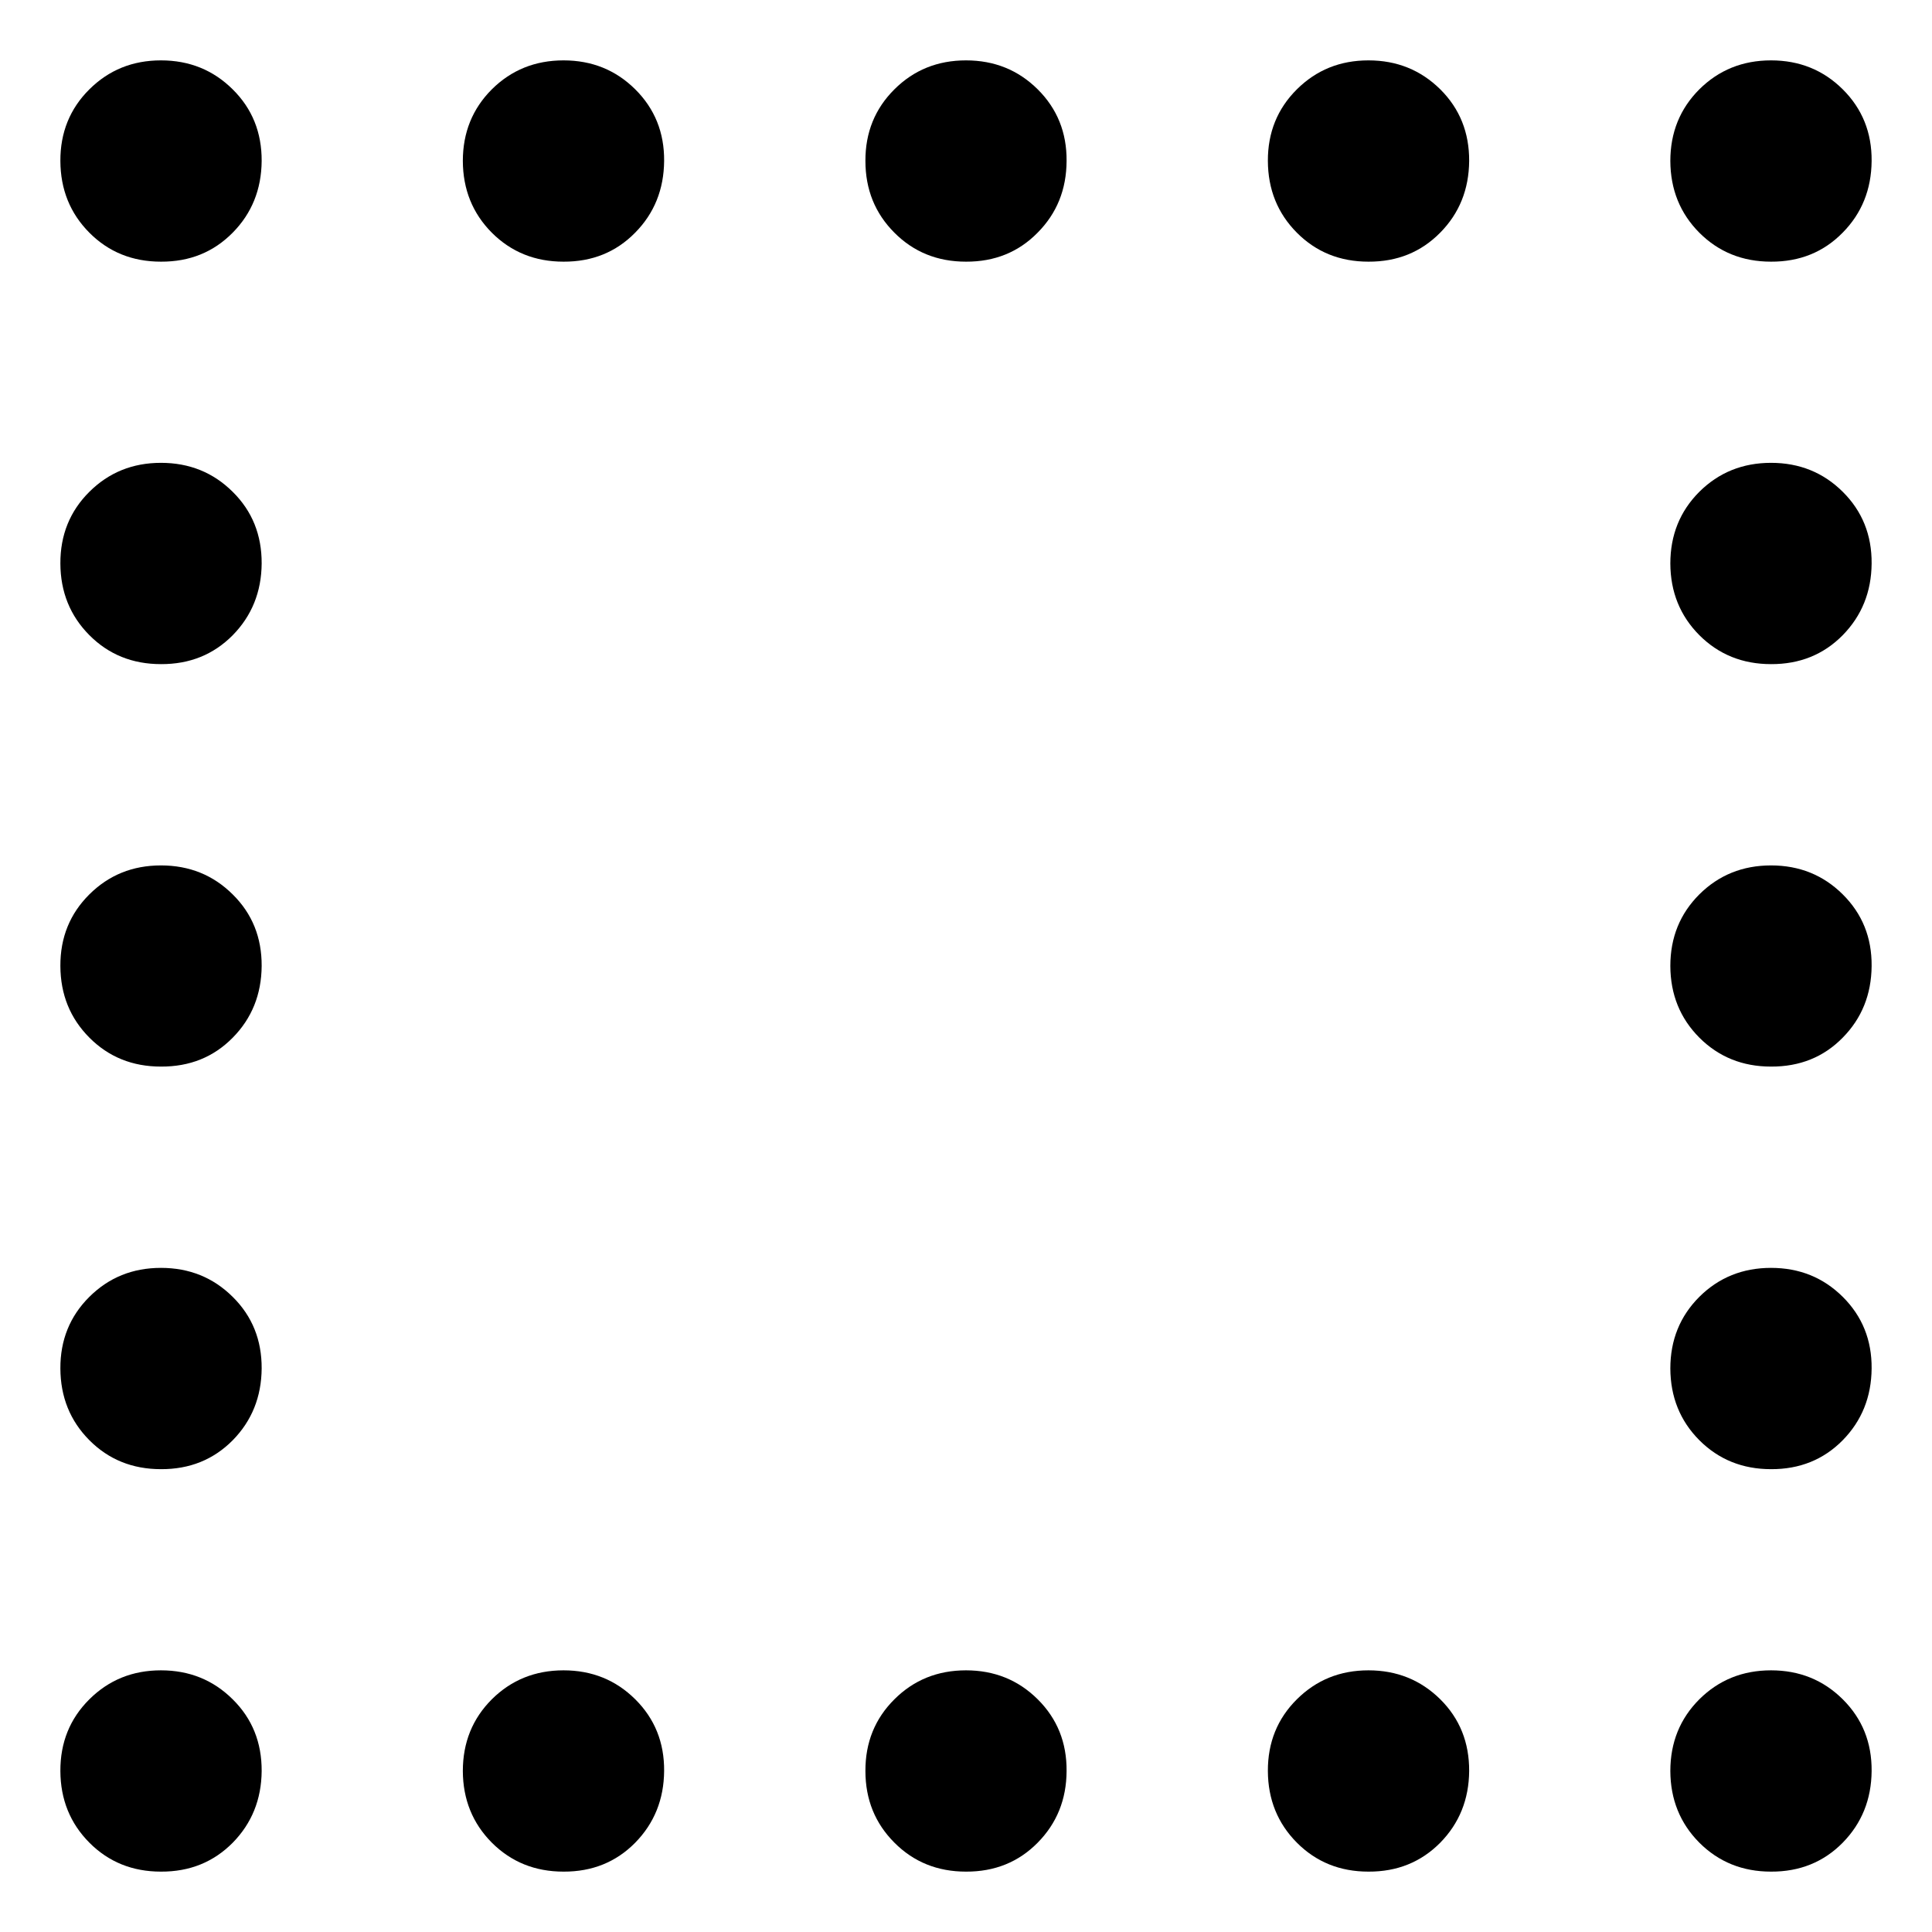 <svg width="16" height="16" viewBox="0 0 16 16" fill="none" xmlns="http://www.w3.org/2000/svg">
<path d="M1.333 2.167C1.097 2.167 0.899 2.087 0.74 1.927C0.581 1.767 0.501 1.569 0.5 1.333C0.499 1.098 0.579 0.9 0.74 0.74C0.901 0.58 1.098 0.5 1.333 0.5C1.568 0.5 1.766 0.58 1.927 0.74C2.089 0.9 2.168 1.098 2.167 1.333C2.165 1.569 2.085 1.767 1.927 1.927C1.768 2.088 1.571 2.168 1.333 2.167ZM4.667 2.167C4.431 2.167 4.233 2.087 4.073 1.927C3.914 1.767 3.834 1.569 3.833 1.333C3.833 1.098 3.913 0.9 4.073 0.74C4.234 0.58 4.432 0.5 4.667 0.5C4.902 0.5 5.1 0.58 5.261 0.74C5.422 0.9 5.502 1.098 5.5 1.333C5.498 1.569 5.418 1.767 5.26 1.927C5.102 2.088 4.904 2.168 4.667 2.167ZM8 2.167C7.764 2.167 7.566 2.087 7.407 1.927C7.247 1.767 7.167 1.569 7.167 1.333C7.166 1.098 7.246 0.9 7.407 0.74C7.567 0.58 7.765 0.5 8 0.5C8.235 0.5 8.433 0.58 8.594 0.74C8.755 0.9 8.835 1.098 8.833 1.333C8.832 1.569 8.752 1.767 8.593 1.927C8.435 2.088 8.237 2.168 8 2.167ZM11.333 2.167C11.097 2.167 10.899 2.087 10.74 1.927C10.581 1.767 10.501 1.569 10.5 1.333C10.499 1.098 10.579 0.9 10.74 0.74C10.901 0.58 11.098 0.5 11.333 0.5C11.568 0.5 11.766 0.58 11.928 0.74C12.089 0.9 12.168 1.098 12.167 1.333C12.165 1.569 12.085 1.767 11.927 1.927C11.768 2.088 11.571 2.168 11.333 2.167ZM14.667 2.167C14.431 2.167 14.233 2.087 14.073 1.927C13.914 1.767 13.834 1.569 13.833 1.333C13.833 1.098 13.913 0.9 14.073 0.74C14.234 0.58 14.432 0.5 14.667 0.5C14.902 0.5 15.1 0.58 15.261 0.74C15.422 0.9 15.502 1.098 15.5 1.333C15.498 1.569 15.418 1.767 15.26 1.927C15.102 2.088 14.904 2.168 14.667 2.167ZM1.333 5.5C1.097 5.5 0.899 5.42 0.74 5.26C0.581 5.1 0.501 4.902 0.5 4.667C0.499 4.431 0.579 4.233 0.74 4.073C0.901 3.913 1.098 3.833 1.333 3.833C1.568 3.833 1.766 3.913 1.927 4.073C2.089 4.233 2.168 4.431 2.167 4.667C2.165 4.902 2.085 5.1 1.927 5.261C1.768 5.421 1.571 5.501 1.333 5.5ZM14.667 5.5C14.431 5.5 14.233 5.42 14.073 5.26C13.914 5.1 13.834 4.902 13.833 4.667C13.833 4.431 13.913 4.233 14.073 4.073C14.234 3.913 14.432 3.833 14.667 3.833C14.902 3.833 15.1 3.913 15.261 4.073C15.422 4.233 15.502 4.431 15.5 4.667C15.498 4.902 15.418 5.1 15.26 5.261C15.102 5.421 14.904 5.501 14.667 5.5ZM1.333 8.833C1.097 8.833 0.899 8.753 0.74 8.593C0.581 8.433 0.501 8.236 0.5 8C0.499 7.764 0.579 7.567 0.74 7.407C0.901 7.247 1.098 7.167 1.333 7.167C1.568 7.167 1.766 7.247 1.927 7.407C2.089 7.567 2.168 7.764 2.167 8C2.165 8.236 2.085 8.434 1.927 8.594C1.768 8.755 1.571 8.834 1.333 8.833ZM14.667 8.833C14.431 8.833 14.233 8.753 14.073 8.593C13.914 8.433 13.834 8.236 13.833 8C13.833 7.764 13.913 7.567 14.073 7.407C14.234 7.247 14.432 7.167 14.667 7.167C14.902 7.167 15.1 7.247 15.261 7.407C15.422 7.567 15.502 7.764 15.5 8C15.498 8.236 15.418 8.434 15.26 8.594C15.102 8.755 14.904 8.834 14.667 8.833ZM1.333 12.167C1.097 12.167 0.899 12.087 0.74 11.927C0.581 11.767 0.501 11.569 0.5 11.333C0.499 11.098 0.579 10.9 0.74 10.74C0.901 10.58 1.098 10.5 1.333 10.5C1.568 10.5 1.766 10.58 1.927 10.74C2.089 10.9 2.168 11.098 2.167 11.333C2.165 11.569 2.085 11.767 1.927 11.928C1.768 12.088 1.571 12.168 1.333 12.167ZM14.667 12.167C14.431 12.167 14.233 12.087 14.073 11.927C13.914 11.767 13.834 11.569 13.833 11.333C13.833 11.098 13.913 10.9 14.073 10.74C14.234 10.58 14.432 10.5 14.667 10.5C14.902 10.5 15.1 10.58 15.261 10.74C15.422 10.9 15.502 11.098 15.5 11.333C15.498 11.569 15.418 11.767 15.26 11.928C15.102 12.088 14.904 12.168 14.667 12.167ZM1.333 15.5C1.097 15.5 0.899 15.42 0.74 15.26C0.581 15.1 0.501 14.902 0.5 14.667C0.499 14.431 0.579 14.233 0.74 14.073C0.901 13.913 1.098 13.833 1.333 13.833C1.568 13.833 1.766 13.913 1.927 14.073C2.089 14.233 2.168 14.431 2.167 14.667C2.165 14.902 2.085 15.1 1.927 15.261C1.768 15.421 1.571 15.501 1.333 15.5ZM4.667 15.5C4.431 15.5 4.233 15.42 4.073 15.26C3.914 15.1 3.834 14.902 3.833 14.667C3.833 14.431 3.913 14.233 4.073 14.073C4.234 13.913 4.432 13.833 4.667 13.833C4.902 13.833 5.1 13.913 5.261 14.073C5.422 14.233 5.502 14.431 5.5 14.667C5.498 14.902 5.418 15.1 5.26 15.261C5.102 15.421 4.904 15.501 4.667 15.5ZM8 15.5C7.764 15.5 7.566 15.42 7.407 15.26C7.247 15.1 7.167 14.902 7.167 14.667C7.166 14.431 7.246 14.233 7.407 14.073C7.567 13.913 7.765 13.833 8 13.833C8.235 13.833 8.433 13.913 8.594 14.073C8.755 14.233 8.835 14.431 8.833 14.667C8.832 14.902 8.752 15.1 8.593 15.261C8.435 15.421 8.237 15.501 8 15.5ZM11.333 15.5C11.097 15.5 10.899 15.42 10.74 15.26C10.581 15.1 10.501 14.902 10.5 14.667C10.499 14.431 10.579 14.233 10.74 14.073C10.901 13.913 11.098 13.833 11.333 13.833C11.568 13.833 11.766 13.913 11.928 14.073C12.089 14.233 12.168 14.431 12.167 14.667C12.165 14.902 12.085 15.1 11.927 15.261C11.768 15.421 11.571 15.501 11.333 15.5ZM14.667 15.5C14.431 15.5 14.233 15.42 14.073 15.26C13.914 15.1 13.834 14.902 13.833 14.667C13.833 14.431 13.913 14.233 14.073 14.073C14.234 13.913 14.432 13.833 14.667 13.833C14.902 13.833 15.1 13.913 15.261 14.073C15.422 14.233 15.502 14.431 15.5 14.667C15.498 14.902 15.418 15.1 15.26 15.261C15.102 15.421 14.904 15.501 14.667 15.5Z" fill="black"/>
</svg>
